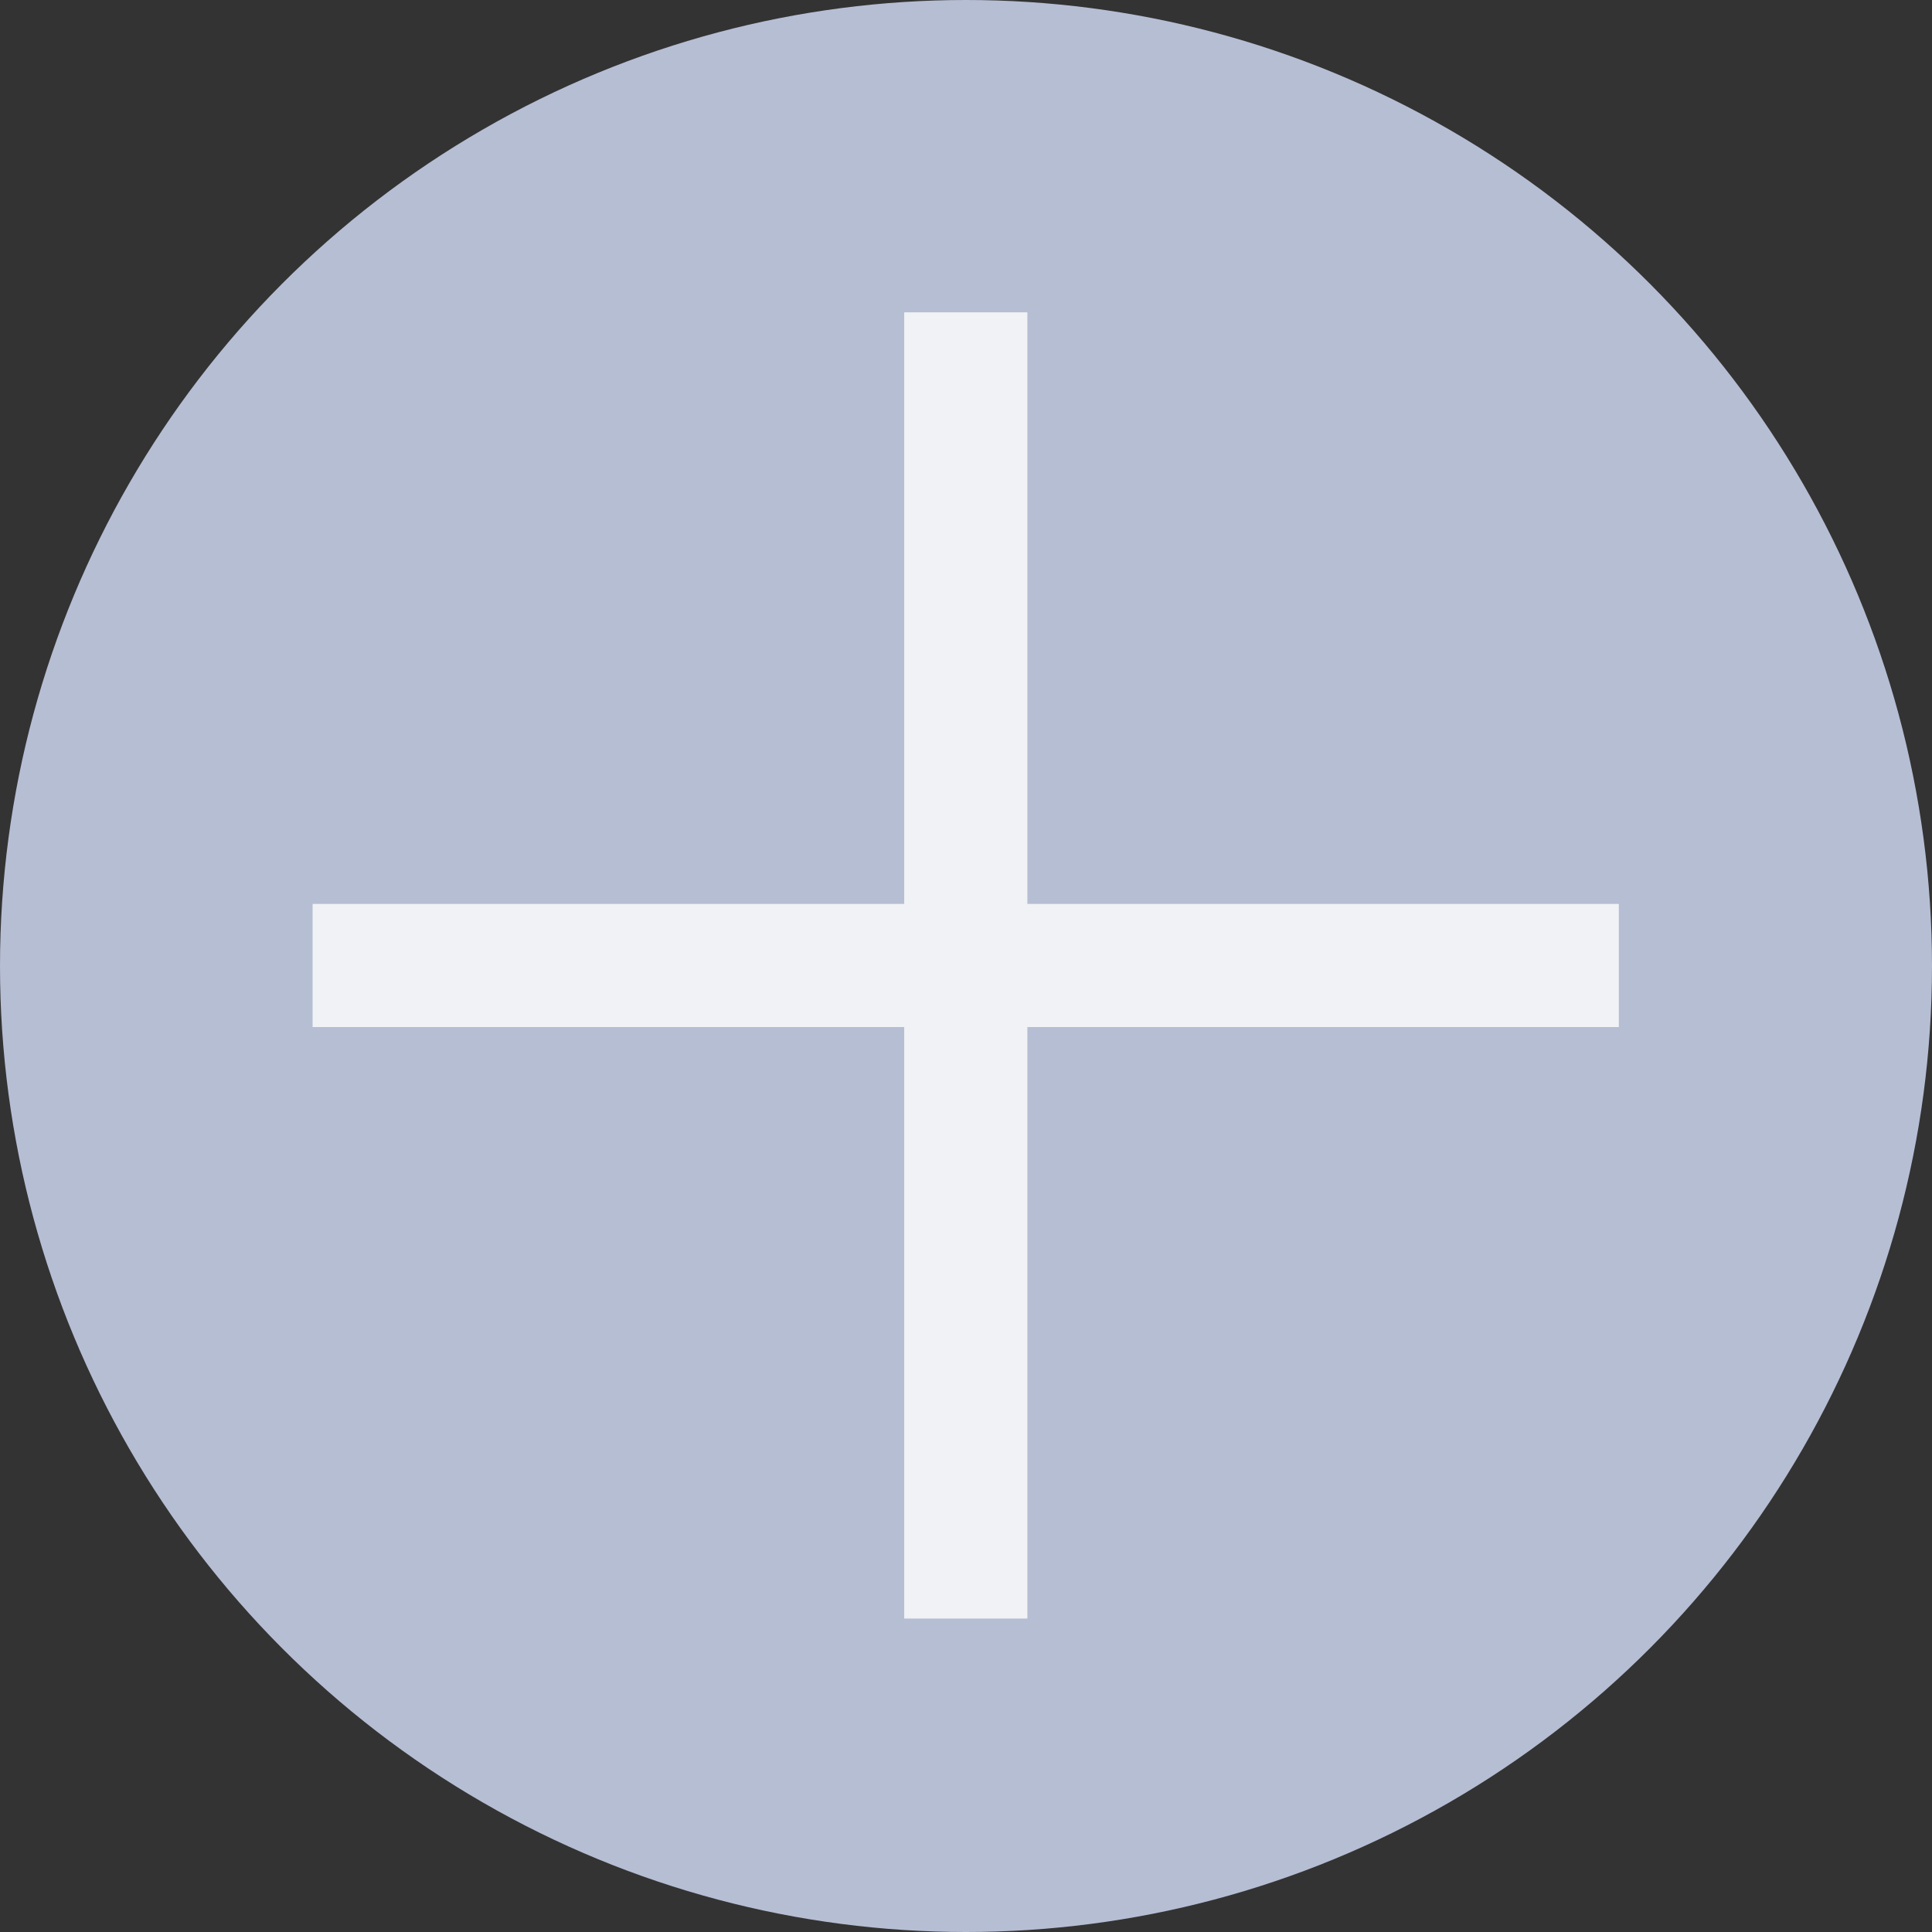 <?xml version="1.0" encoding="UTF-8" standalone="no"?>
<!-- Created with Inkscape (http://www.inkscape.org/) -->

<svg
   xmlns:dc="http://purl.org/dc/elements/1.1/"
   xmlns:cc="http://creativecommons.org/ns#"
   xmlns:rdf="http://www.w3.org/1999/02/22-rdf-syntax-ns#"
   xmlns:svg="http://www.w3.org/2000/svg"
   xmlns="http://www.w3.org/2000/svg"
   xmlns:sodipodi="http://sodipodi.sourceforge.net/DTD/sodipodi-0.dtd"
   xmlns:inkscape="http://www.inkscape.org/namespaces/inkscape"
   width="24.066"
   height="24.066"
   id="svg44140"
   version="1.1"
   inkscape:version="0.91pre0 r13343"
   viewBox="0 0 24.066 24.066"
   sodipodi:docname="plus.svg">
  <rect x="0" y="0" width="24.066" height="24.066" fill="#333333" stroke="none"/>
  <defs
     id="defs44142" />
  <sodipodi:namedview
     id="base"
     pagecolor="#ffffff"
     bordercolor="#666666"
     borderopacity="1.0"
     inkscape:pageopacity="0.0"
     inkscape:pageshadow="2"
     inkscape:zoom="7.9195959"
     inkscape:cx="24.941347"
     inkscape:cy="2.6690929"
     inkscape:document-units="px"
     inkscape:current-layer="layer1"
     showgrid="false"
     fit-margin-top="0"
     fit-margin-left="0"
     fit-margin-right="0"
     fit-margin-bottom="0"
     inkscape:window-width="1543"
     inkscape:window-height="876"
     inkscape:window-x="57"
     inkscape:window-y="24"
     inkscape:window-maximized="1" />
  <g
     inkscape:label="Calque 1"
     inkscape:groupmode="layer"
     id="layer1"
     transform="translate(-179.774,-80.503)">
    <circle
       style="opacity:1;fill:#b6bed4;fill-opacity:1;stroke:none;stroke-width:1;stroke-linecap:butt;stroke-linejoin:bevel;stroke-miterlimit:4;stroke-dasharray:1, 2;stroke-dashoffset:0;stroke-opacity:1"
       id="circle6330"
       cx="191.807"
       cy="92.536"
       r="12.033"
       d="m 203.84,92.536 a 12.033,12.033 0 0 1 -12.033,12.033 12.033,12.033 0 0 1 -12.033,-12.033 12.033,12.033 0 0 1 12.033,-12.033 12.033,12.033 0 0 1 12.033,12.033 z" />
    <g
       id="g6344"
       transform="matrix(0,1.534,-1.534,0,838.031,-905.784)"
       style="fill:#f0f2f6;fill-opacity:1;stroke:#f0f2f6;stroke-opacity:1">
      <path
         inkscape:connector-curvature="0"
         id="path6346"
         d="m 650.791,415.966 0,10.607"
         style="fill:#f0f2f6;fill-opacity:1;fill-rule:evenodd;stroke:#f0f2f6;stroke-width:1px;stroke-linecap:butt;stroke-linejoin:miter;stroke-opacity:1" />
      <path
         style="fill:#f0f2f6;fill-opacity:1;fill-rule:evenodd;stroke:#f0f2f6;stroke-width:1px;stroke-linecap:butt;stroke-linejoin:miter;stroke-opacity:1"
         d="m 645.487,421.269 10.607,0"
         id="path6348"
         inkscape:connector-curvature="0" />
    </g>
  </g>
</svg>
